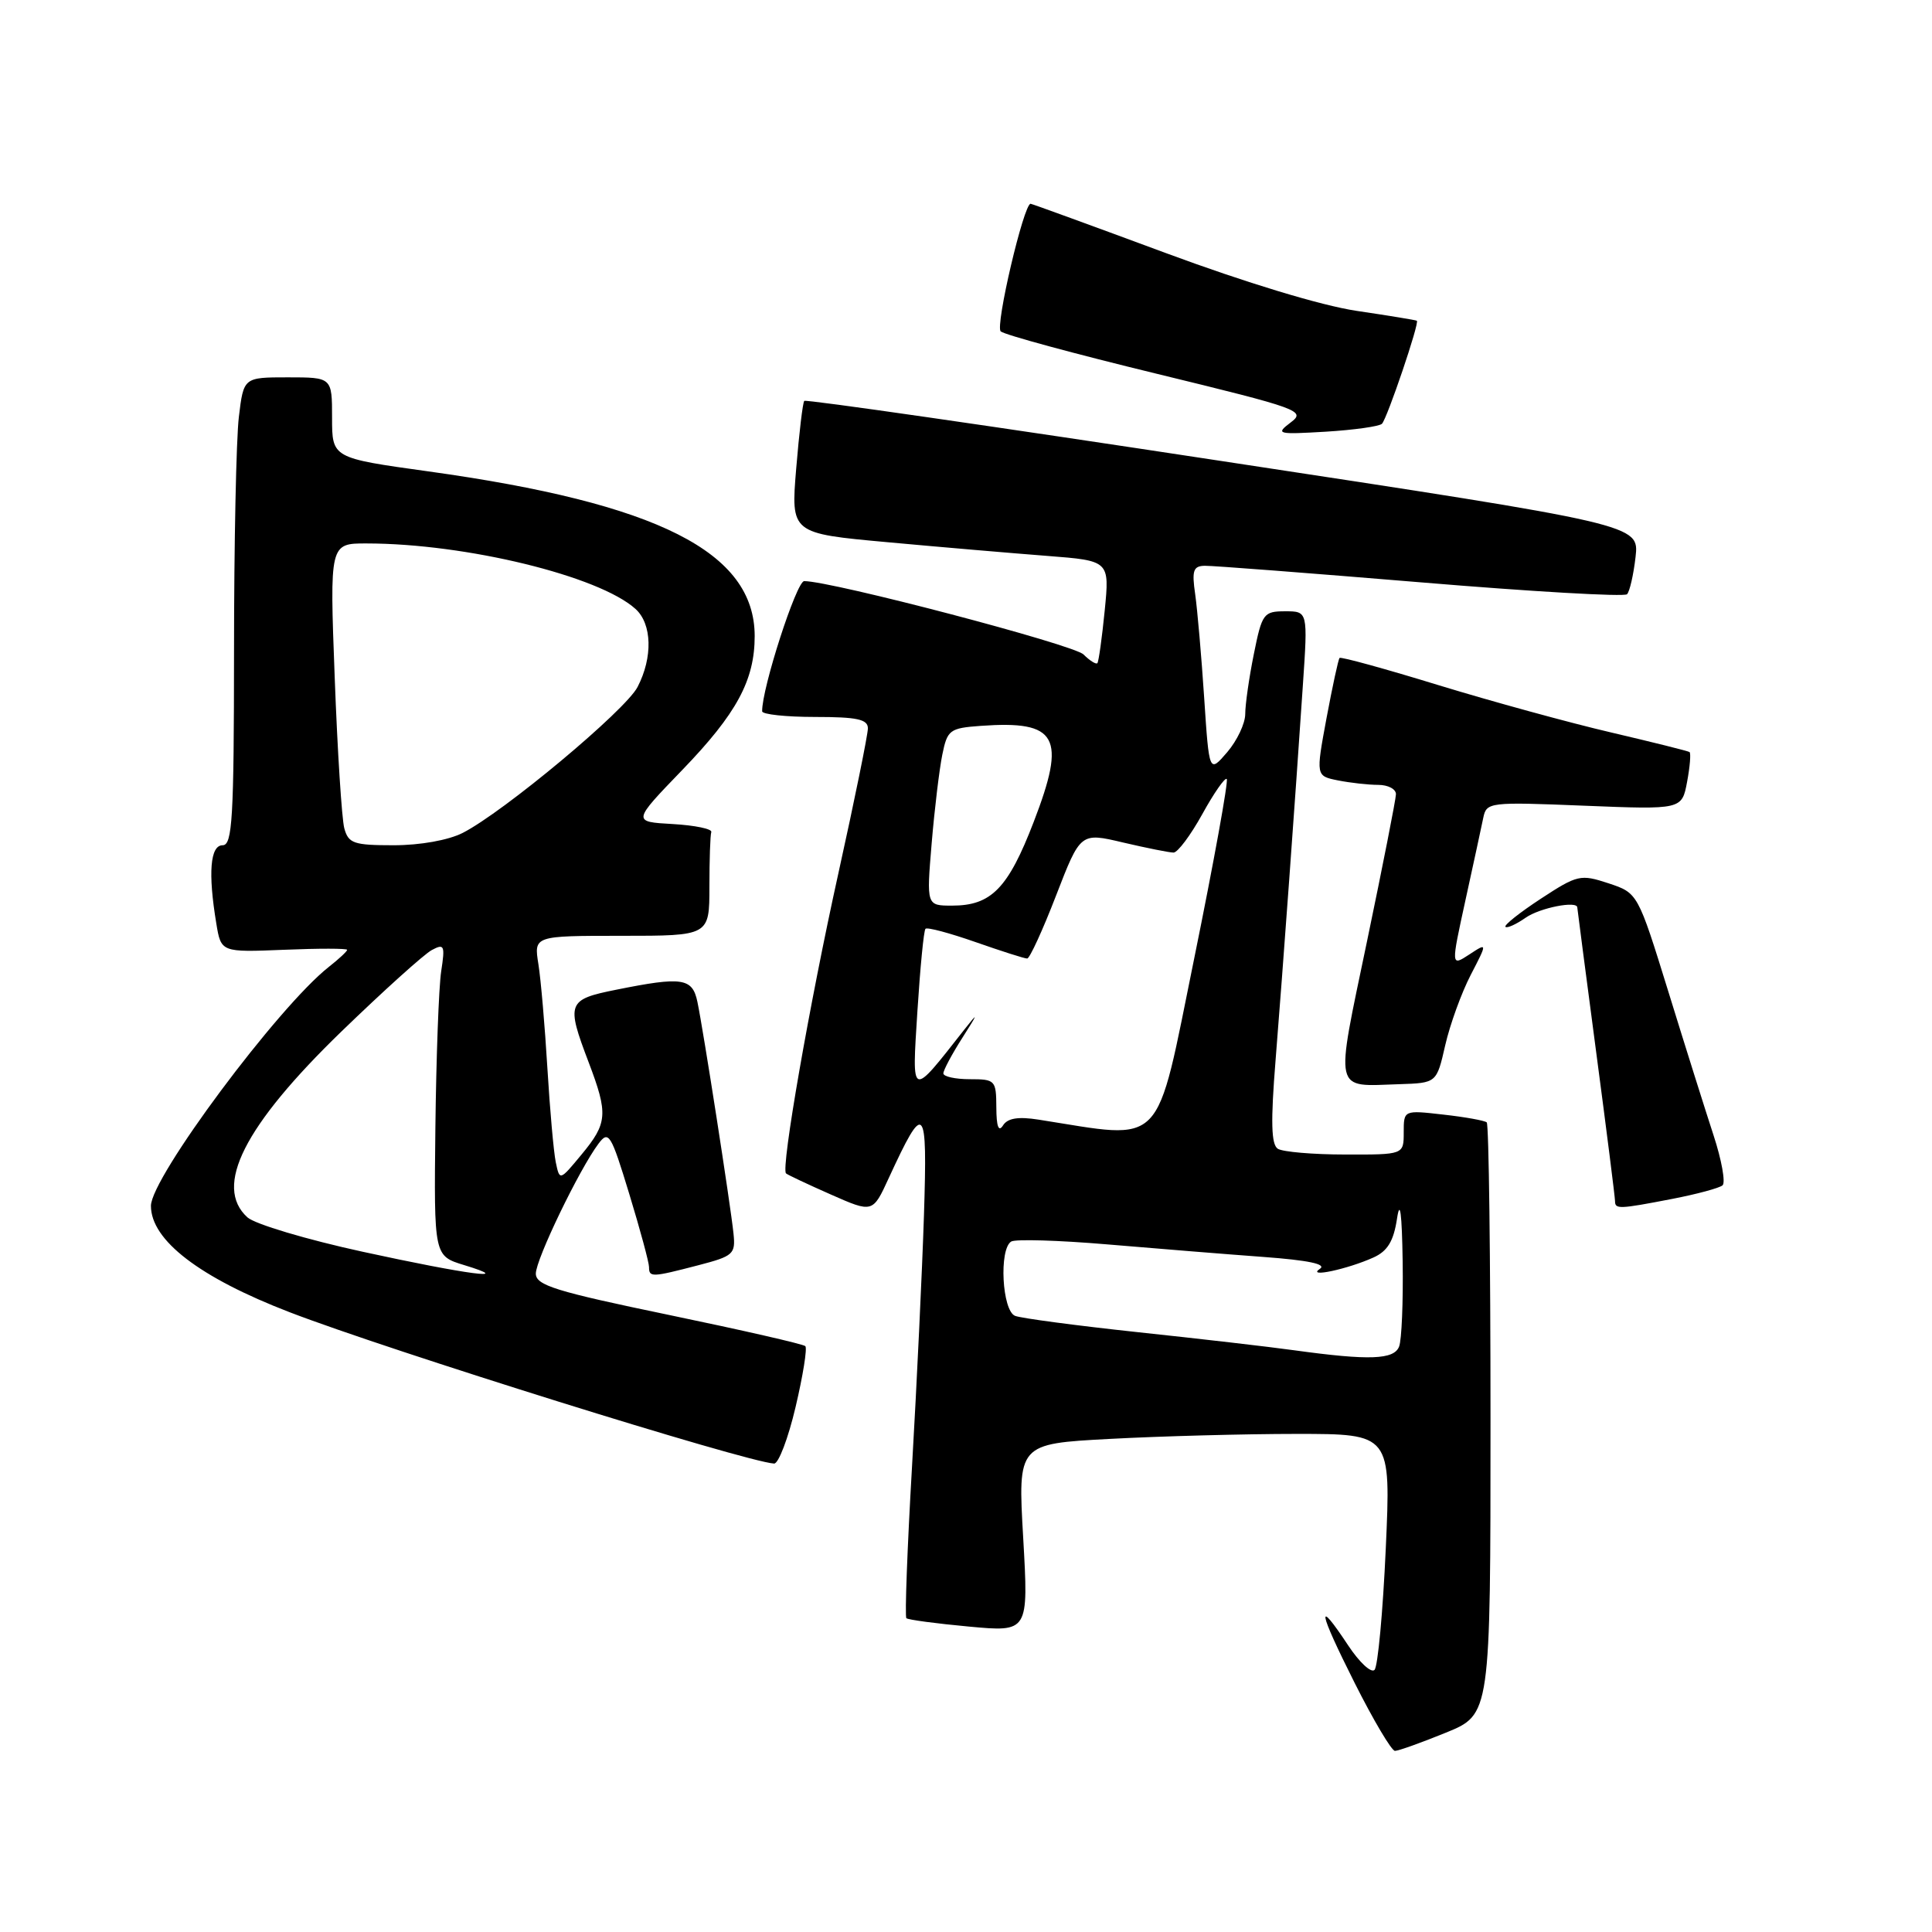 <?xml version="1.0" encoding="UTF-8" standalone="no"?>
<!DOCTYPE svg PUBLIC "-//W3C//DTD SVG 1.1//EN" "http://www.w3.org/Graphics/SVG/1.1/DTD/svg11.dtd" >
<svg xmlns="http://www.w3.org/2000/svg" xmlns:xlink="http://www.w3.org/1999/xlink" version="1.1" viewBox="0 0 256 256">
 <g >
 <path fill="currentColor"
d=" M 191.58 229.59 C 197.50 227.18 197.50 227.18 197.50 188.17 C 197.50 166.72 197.28 148.97 197.00 148.72 C 196.72 148.48 194.14 148.01 191.25 147.69 C 186.00 147.09 186.00 147.09 186.00 150.05 C 186.00 153.00 186.00 153.00 178.25 152.98 C 173.99 152.98 169.97 152.63 169.32 152.22 C 168.44 151.66 168.36 148.67 169.02 140.48 C 169.99 128.37 171.63 105.84 172.64 90.75 C 173.30 81.00 173.30 81.00 170.29 81.00 C 167.43 81.00 167.22 81.29 166.14 86.67 C 165.51 89.78 165.00 93.36 165.00 94.61 C 165.00 95.86 163.92 98.14 162.61 99.67 C 160.22 102.45 160.22 102.45 159.56 92.47 C 159.20 86.99 158.66 80.81 158.37 78.75 C 157.91 75.59 158.11 74.99 159.66 74.97 C 160.67 74.95 173.52 75.94 188.22 77.16 C 202.92 78.39 215.23 79.10 215.59 78.74 C 215.94 78.39 216.45 76.16 216.72 73.80 C 217.20 69.50 217.20 69.50 162.07 61.12 C 131.74 56.50 106.77 52.90 106.57 53.12 C 106.37 53.33 105.89 57.37 105.50 62.09 C 104.79 70.68 104.79 70.68 117.65 71.85 C 124.72 72.50 134.22 73.31 138.76 73.66 C 147.03 74.30 147.03 74.30 146.38 80.90 C 146.02 84.53 145.58 87.67 145.41 87.87 C 145.24 88.07 144.41 87.55 143.57 86.72 C 142.28 85.42 110.20 77.00 106.56 77.00 C 105.54 77.00 100.93 91.27 100.99 94.25 C 100.99 94.66 104.15 95.00 108.00 95.00 C 113.57 95.00 115.00 95.31 115.00 96.51 C 115.00 97.33 113.24 106.00 111.08 115.76 C 107.25 133.07 103.46 154.80 104.15 155.48 C 104.34 155.66 107.01 156.92 110.07 158.27 C 115.64 160.73 115.64 160.73 117.76 156.11 C 122.52 145.79 122.90 146.19 122.43 161.00 C 122.19 168.43 121.48 183.40 120.85 194.27 C 120.22 205.14 119.88 214.21 120.10 214.42 C 120.32 214.63 124.05 215.13 128.39 215.53 C 136.29 216.26 136.29 216.26 135.58 203.79 C 134.86 191.31 134.86 191.31 147.09 190.66 C 153.81 190.30 164.94 190.00 171.81 190.00 C 184.31 190.00 184.31 190.00 183.62 205.23 C 183.24 213.61 182.57 220.83 182.13 221.27 C 181.68 221.72 180.12 220.26 178.65 218.04 C 174.34 211.53 174.65 213.35 179.50 223.00 C 181.99 227.95 184.39 232.00 184.84 232.00 C 185.29 232.00 188.32 230.92 191.58 229.59 Z  M 105.42 186.43 C 106.40 182.27 106.98 178.65 106.71 178.37 C 106.44 178.10 98.29 176.24 88.61 174.23 C 73.62 171.12 71.00 170.31 71.00 168.76 C 71.00 166.87 76.76 154.94 79.30 151.55 C 80.65 149.75 80.95 150.22 83.38 158.20 C 84.82 162.92 86.00 167.29 86.00 167.89 C 86.00 169.27 86.35 169.26 92.50 167.66 C 97.19 166.44 97.48 166.18 97.19 163.43 C 96.81 159.72 93.18 136.41 92.41 132.75 C 91.75 129.58 90.41 129.38 81.67 131.14 C 75.17 132.44 75.00 132.88 78.00 140.76 C 80.60 147.61 80.51 148.82 77.05 152.99 C 74.16 156.48 74.16 156.48 73.64 153.99 C 73.36 152.62 72.86 147.00 72.53 141.50 C 72.20 136.00 71.67 129.81 71.34 127.75 C 70.74 124.00 70.74 124.00 82.37 124.00 C 94.00 124.00 94.00 124.00 94.00 117.50 C 94.00 113.92 94.11 110.66 94.25 110.25 C 94.39 109.84 92.09 109.36 89.14 109.19 C 83.78 108.89 83.78 108.89 90.41 102.02 C 97.61 94.56 100.00 90.14 100.00 84.28 C 99.99 73.15 87.19 66.69 56.75 62.46 C 44.00 60.69 44.00 60.69 44.00 55.35 C 44.00 50.00 44.00 50.00 38.14 50.00 C 32.28 50.00 32.28 50.00 31.65 55.25 C 31.30 58.14 31.01 72.09 31.01 86.25 C 31.00 108.47 30.79 112.00 29.50 112.00 C 27.85 112.00 27.55 115.67 28.66 122.35 C 29.29 126.19 29.29 126.19 37.65 125.85 C 42.24 125.66 46.00 125.66 46.00 125.86 C 46.00 126.05 44.91 127.07 43.57 128.12 C 36.85 133.41 20.00 156.04 20.00 159.78 C 20.00 164.34 26.44 169.28 38.39 173.88 C 51.56 178.95 98.68 193.67 102.57 193.93 C 103.15 193.97 104.44 190.60 105.42 186.43 Z  M 221.58 158.86 C 224.84 158.23 227.84 157.42 228.25 157.06 C 228.66 156.69 228.13 153.72 227.06 150.45 C 225.99 147.18 223.29 138.61 221.07 131.41 C 217.02 118.33 217.02 118.33 213.13 117.04 C 209.42 115.82 209.02 115.91 204.16 119.09 C 201.37 120.92 199.26 122.59 199.48 122.81 C 199.69 123.03 200.90 122.48 202.16 121.60 C 204.03 120.29 209.00 119.31 209.00 120.25 C 209.00 120.39 210.13 129.01 211.50 139.40 C 212.88 149.80 214.00 158.68 214.00 159.15 C 214.00 160.24 214.50 160.23 221.58 158.86 Z  M 191.50 138.50 C 192.13 135.75 193.65 131.56 194.87 129.20 C 197.10 124.89 197.10 124.89 194.68 126.48 C 192.26 128.06 192.26 128.06 194.18 119.28 C 195.24 114.45 196.30 109.54 196.54 108.37 C 196.97 106.29 197.31 106.25 209.92 106.76 C 222.86 107.28 222.86 107.28 223.55 103.59 C 223.93 101.57 224.07 99.79 223.87 99.65 C 223.67 99.51 219.00 98.35 213.50 97.06 C 208.00 95.78 197.72 92.96 190.65 90.80 C 183.59 88.63 177.67 87.00 177.50 87.18 C 177.33 87.36 176.56 90.95 175.77 95.16 C 174.35 102.82 174.35 102.82 177.30 103.41 C 178.92 103.73 181.32 104.00 182.62 104.00 C 183.93 104.00 184.99 104.56 184.97 105.25 C 184.95 105.94 183.23 114.69 181.14 124.71 C 176.88 145.17 176.60 143.94 185.43 143.66 C 190.36 143.50 190.36 143.50 191.50 138.50 Z  M 183.12 56.15 C 183.82 55.41 188.12 42.74 187.74 42.50 C 187.61 42.41 184.01 41.82 179.75 41.19 C 175.07 40.49 165.02 37.44 154.42 33.51 C 144.76 29.93 136.72 27.00 136.56 27.00 C 135.65 27.00 131.84 43.23 132.60 43.91 C 133.09 44.36 142.43 46.89 153.33 49.54 C 172.26 54.15 173.07 54.44 171.02 55.98 C 168.99 57.52 169.23 57.58 175.69 57.20 C 179.43 56.97 182.78 56.50 183.12 56.15 Z  M 171.50 178.92 C 168.20 178.46 158.87 177.38 150.76 176.52 C 142.65 175.65 135.34 174.68 134.51 174.36 C 132.78 173.70 132.35 165.52 133.99 164.51 C 134.53 164.17 140.27 164.34 146.74 164.89 C 153.21 165.44 162.50 166.19 167.39 166.55 C 173.38 166.99 175.83 167.51 174.89 168.13 C 173.07 169.35 178.58 168.17 182.00 166.62 C 183.86 165.78 184.66 164.45 185.11 161.49 C 185.51 158.82 185.76 160.70 185.86 167.17 C 185.94 172.49 185.73 177.55 185.39 178.42 C 184.72 180.17 181.45 180.29 171.50 178.92 Z  M 132.02 146.75 C 132.00 143.13 131.88 143.00 128.50 143.00 C 126.58 143.00 125.00 142.65 125.00 142.23 C 125.00 141.81 126.14 139.67 127.54 137.48 C 129.62 134.21 129.67 134.02 127.79 136.41 C 120.62 145.54 120.83 145.62 121.56 134.00 C 121.93 128.22 122.40 123.31 122.63 123.07 C 122.85 122.83 125.83 123.63 129.26 124.83 C 132.69 126.03 135.77 127.02 136.11 127.01 C 136.44 127.00 138.17 123.24 139.94 118.65 C 143.17 110.30 143.17 110.30 148.83 111.64 C 151.95 112.37 154.95 112.97 155.50 112.97 C 156.05 112.97 157.76 110.68 159.31 107.88 C 160.85 105.08 162.32 102.98 162.55 103.22 C 162.79 103.46 160.86 114.13 158.25 126.94 C 153.02 152.59 154.54 151.01 137.63 148.36 C 134.91 147.93 133.51 148.16 132.90 149.13 C 132.32 150.05 132.03 149.27 132.02 146.75 Z  M 123.45 111.75 C 123.83 107.21 124.47 101.92 124.86 100.00 C 125.53 96.71 125.83 96.48 129.96 96.18 C 140.15 95.45 141.33 97.60 136.97 108.91 C 133.58 117.72 131.35 120.00 126.16 120.00 C 122.76 120.00 122.76 120.00 123.45 111.75 Z  M 48.04 165.86 C 40.64 164.25 33.78 162.20 32.79 161.31 C 28.27 157.22 32.34 149.18 45.24 136.68 C 50.82 131.28 56.20 126.43 57.21 125.89 C 58.87 125.00 58.99 125.26 58.46 128.70 C 58.14 130.79 57.80 140.13 57.69 149.46 C 57.50 166.41 57.50 166.41 61.50 167.63 C 68.46 169.75 61.99 168.90 48.04 165.86 Z  M 45.62 109.75 C 45.29 108.51 44.71 99.51 44.35 89.75 C 43.68 72.00 43.68 72.00 48.59 72.01 C 61.75 72.02 79.38 76.32 84.21 80.69 C 86.40 82.67 86.52 87.10 84.48 91.03 C 82.88 94.13 66.71 107.62 61.30 110.37 C 59.41 111.33 55.67 112.00 52.17 112.00 C 46.86 112.00 46.17 111.76 45.62 109.75 Z "/>
</g>
</svg>
